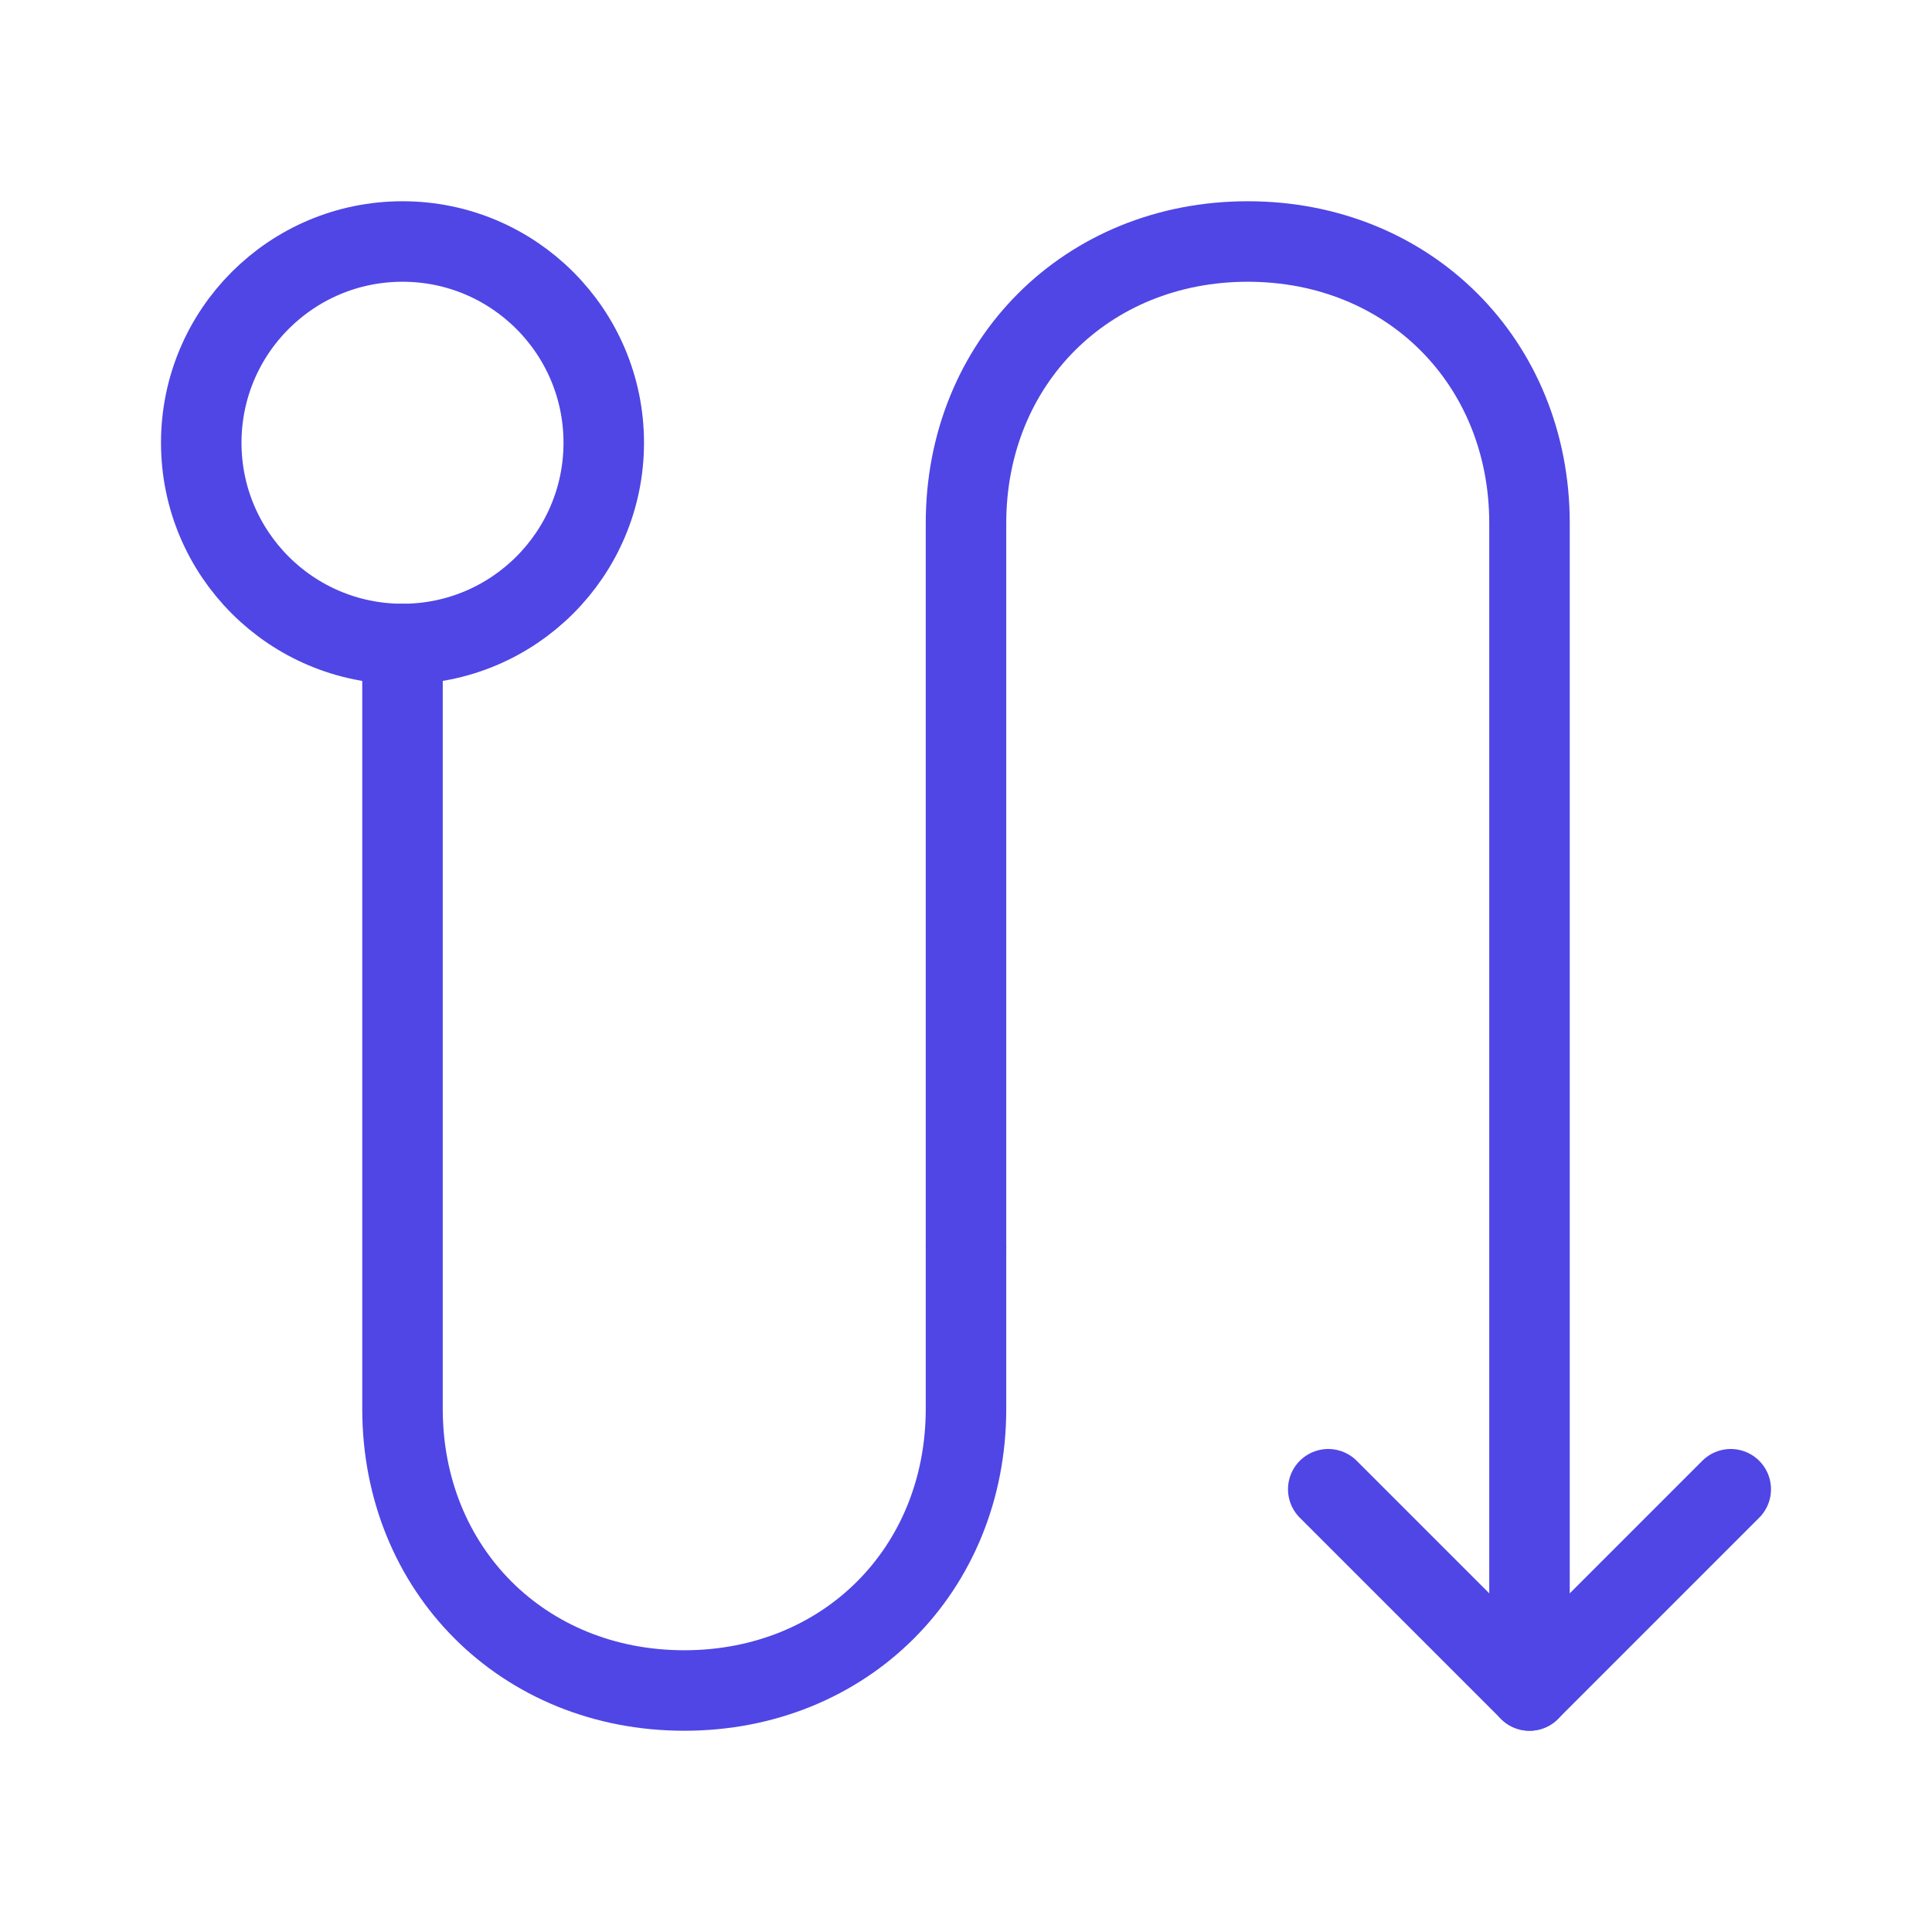 <?xml version="1.0" encoding="UTF-8"?><svg width="38" height="38" viewBox="0 0 48 48" fill="none" xmlns="http://www.w3.org/2000/svg"><path d="M24 31L24 35C24 39 21 42 17 42C13 42 10 39 10 35L10 16" stroke="#4f46e5" stroke-width="2" stroke-linecap="round" stroke-linejoin="round"/><path d="M38 42L38 13C38 9 35 6 31 6C27 6 24 9 24 13L24 31" stroke="#4f46e5" stroke-width="2" stroke-linecap="round" stroke-linejoin="round"/><path d="M33 37L38 42L43 37" stroke="#4f46e5" stroke-width="2" stroke-linecap="round" stroke-linejoin="round"/><circle cx="10" cy="11" r="5" transform="rotate(-180 10 11)" fill="none" stroke="#4f46e5" stroke-width="2"/></svg>